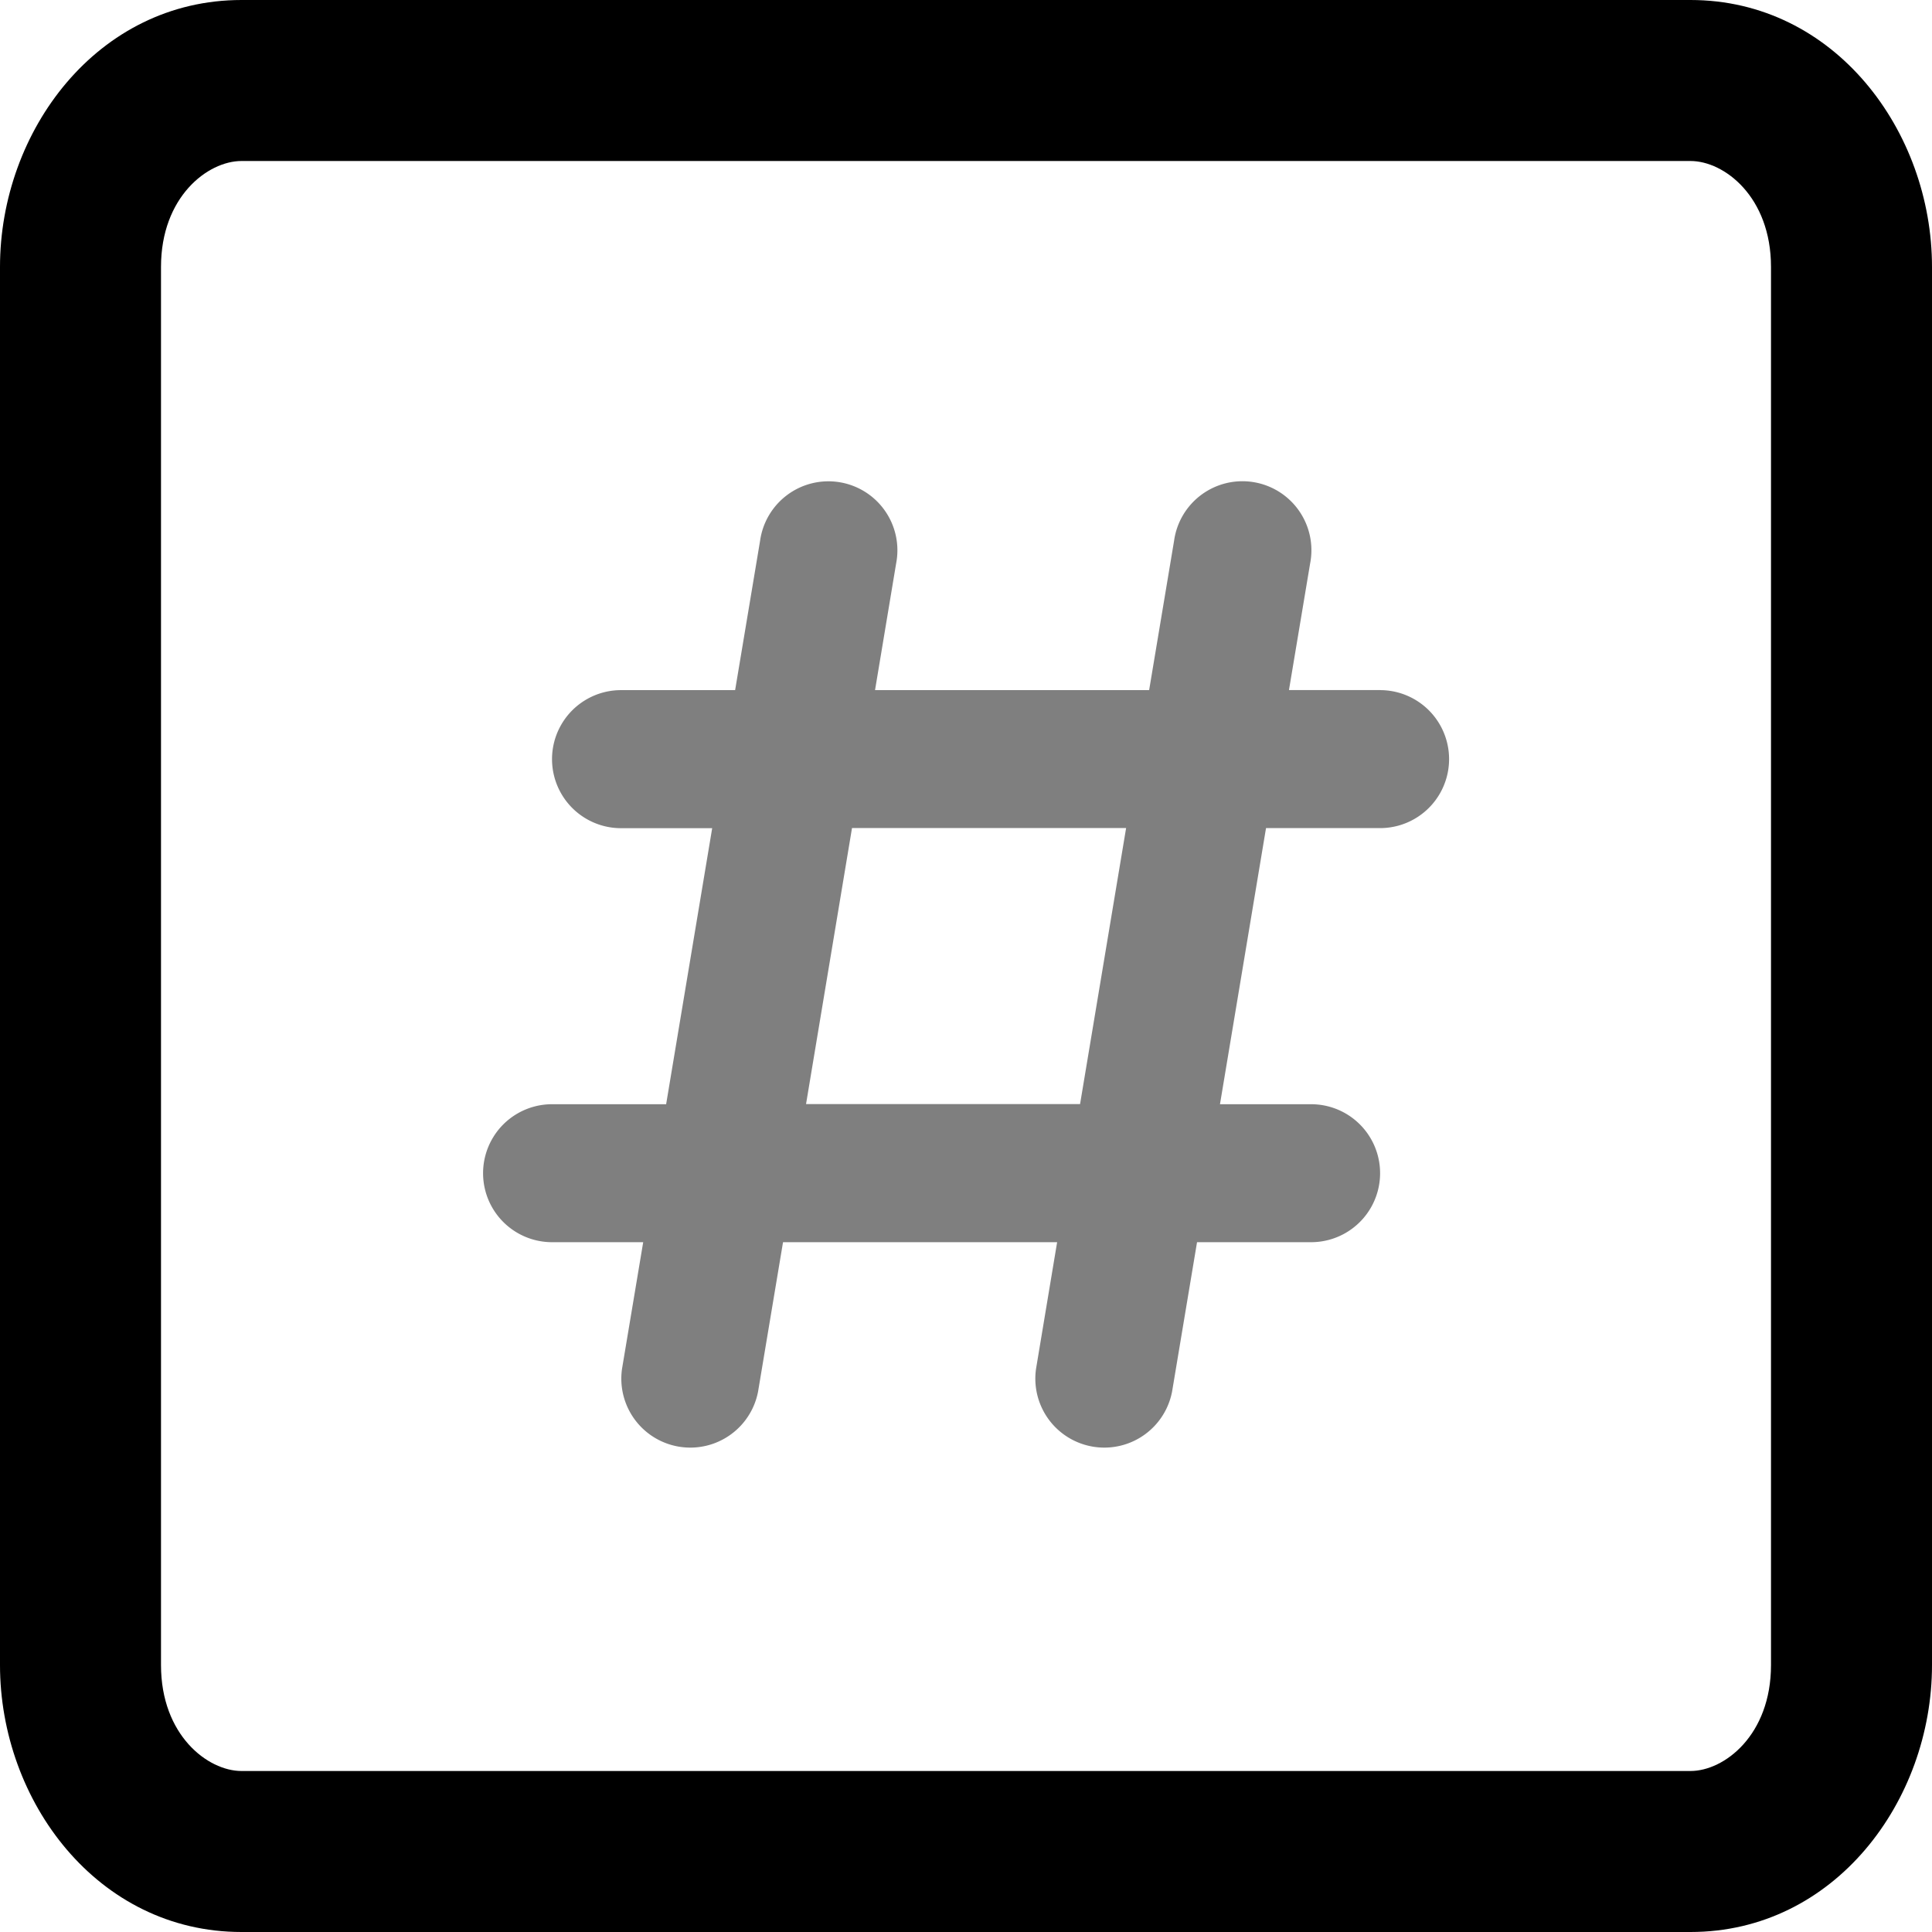 <svg width="24" height="24" viewBox="0 0 24 24" xmlns="http://www.w3.org/2000/svg"><g clip-path="url(#a)"><path fill-rule="evenodd" clip-rule="evenodd" d="M3 2c-.42 0-1 .446-1 1.316v17.368C2 21.554 2.58 22 3 22h18c.42 0 1-.446 1-1.316V3.316C22 2.446 21.42 2 21 2H3ZM0 3.316C0 1.627 1.21 0 3 0h18c1.79 0 3 1.627 3 3.316v17.368C24 22.373 22.79 24 21 24H3c-1.79 0-3-1.627-3-3.316V3.316Z"/><path opacity=".5" d="M17.144 8.572h-1.132l.263-1.573a.857.857 0 1 0-1.69-.282l-.31 1.856H10.87L11.132 7a.857.857 0 1 0-1.69-.282l-.31 1.855H7.715a.857.857 0 1 0 0 1.715h1.132l-.572 3.429H6.858a.857.857 0 1 0 0 1.714H7.99l-.263 1.573a.857.857 0 0 0 1.69.283l.31-1.856h3.405l-.262 1.573a.857.857 0 0 0 1.69.283l.31-1.856h1.417a.857.857 0 1 0 0-1.714h-1.132l.572-3.43h1.417a.857.857 0 1 0 0-1.714v-.001Zm-3.726 5.143h-3.405l.571-3.429h3.405l-.572 3.429Z"/></g><defs><clipPath id="a"><path fill="#fff" d="M0 0h24v24H0z"/></clipPath></defs></svg>